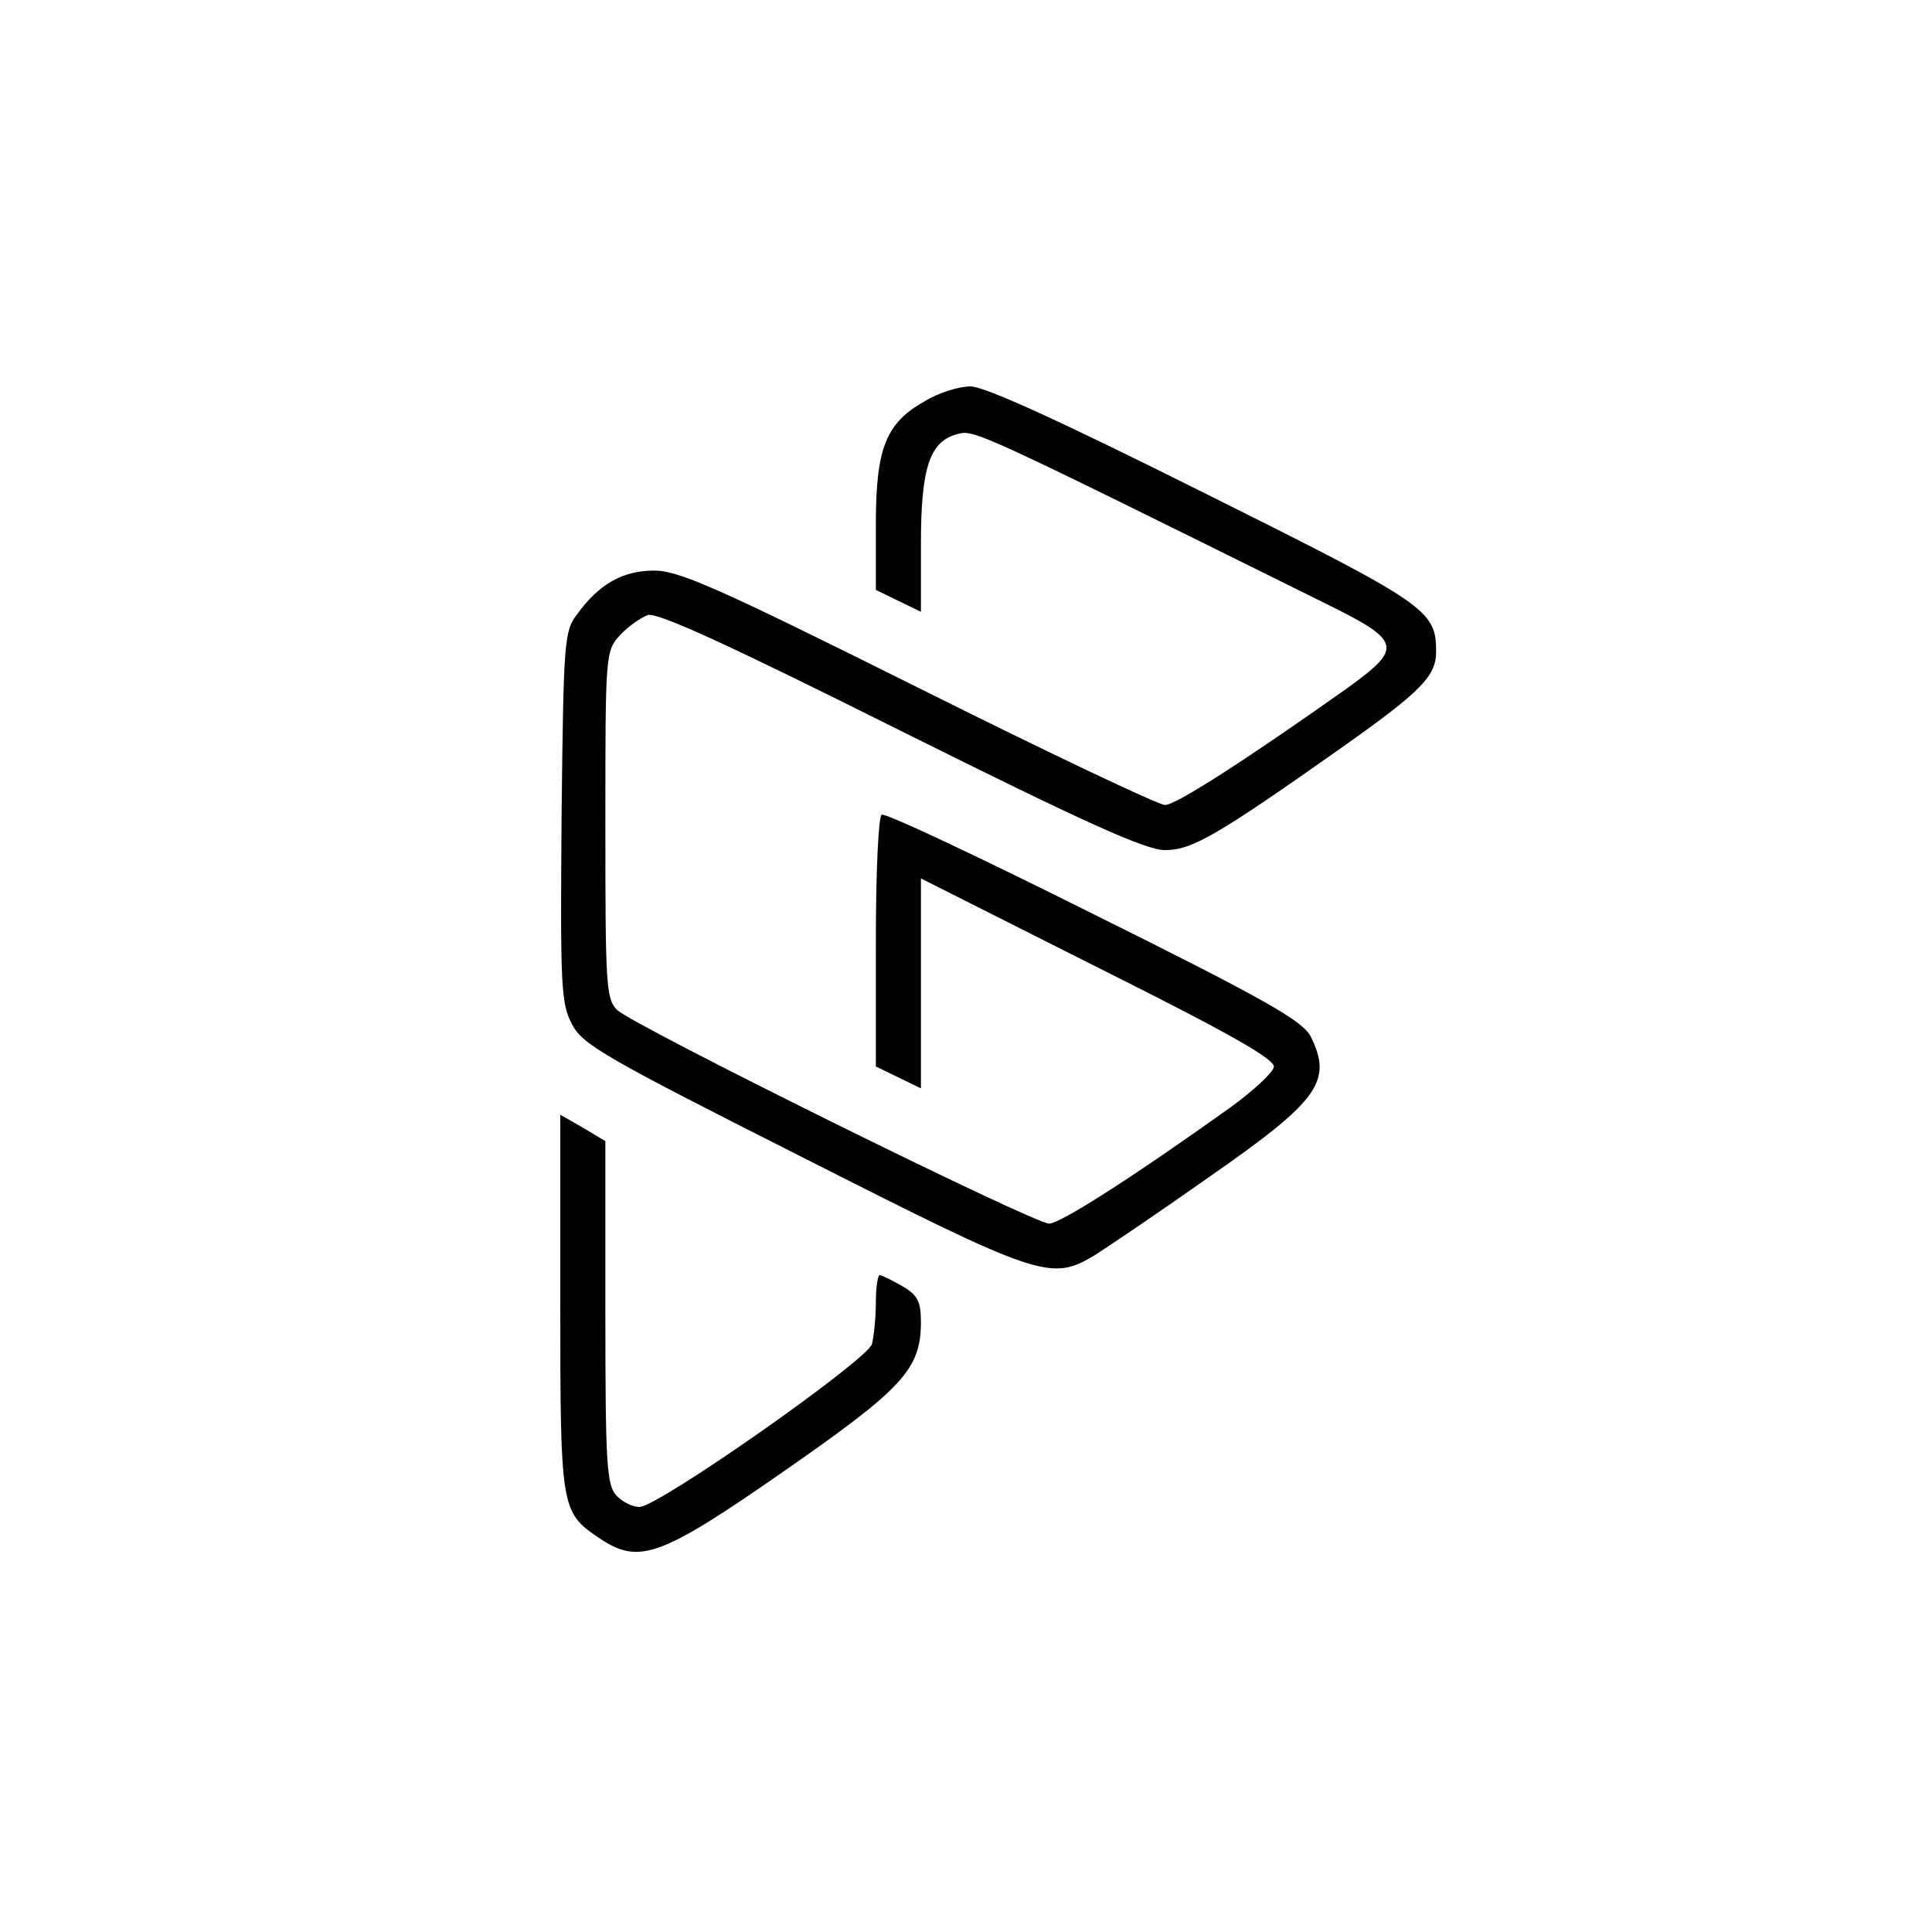 <svg version="1.0" id="Layer_1" x="0px" y="0px" xmlns="http://www.w3.org/2000/svg" width="300pt" height="300pt" viewBox="0 0 300 300" preserveAspectRatio="xMidYMid meet">
<style type="text/css">
	.st0{fill:url(#SVGID_1_);}
</style>
		<g transform="translate(0,300) scale(0.1,-0.1)" fill="#000000" stroke="none">
<path d="M1436 2377 c-61 -34 -76 -74 -76 -192 l0 -101 35 -17 35 -17 0 106 c0 119 14 159 57 170 26 7 28 6 567 -261 124 -61 126 -70 36 -135 -154 -109 -264 -180 -281 -180 -10 0 -183 82 -385 183 -317 158 -372 182 -411 181 -47 -1 -83 -21 -117 -68 -20 -26 -21 -42 -24 -314 -2 -262 -1 -290 16 -322 16 -32 51 -52 358 -207 369 -187 386 -193 454 -152 19 12 99 66 177 121 171 119 193 149 158 219 -13 24 -68 56 -336 189 -176 88 -324 158 -330 155 -5 -4 -9 -88 -9 -199 l0 -192 35 -17 35 -17 0 163 0 163 276 -139 c208 -104 274 -142 272 -154 -2 -9 -32 -37 -68 -63 -154 -110 -264 -180 -281 -180 -24 0 -647 308 -671 332 -17 17 -18 40 -18 287 0 266 0 270 23 295 12 13 32 27 43 31 16 4 125 -46 393 -180 287 -143 380 -185 410 -185 42 0 80 22 277 161 120 85 144 109 144 147 0 65 -14 74 -361 247 -222 111 -340 165 -362 165 -18 0 -50 -10 -71 -23z"/>
			<path d="M870 977 c0 -320 1 -325 60 -365 62 -42 94 -31 288 104 184 128 212 158 212 231 0 32 -5 42 -29 56 -16 9 -32 17 -35 17 -3 0 -6 -19 -6 -42 0 -24 -3 -53 -6 -65 -7 -25 -332 -253 -361 -253 -11 0 -27 8 -36 18 -15 16 -17 51 -17 284 l0 266 -35 21 -35 20 0 -292z"/>
</g>
</svg>